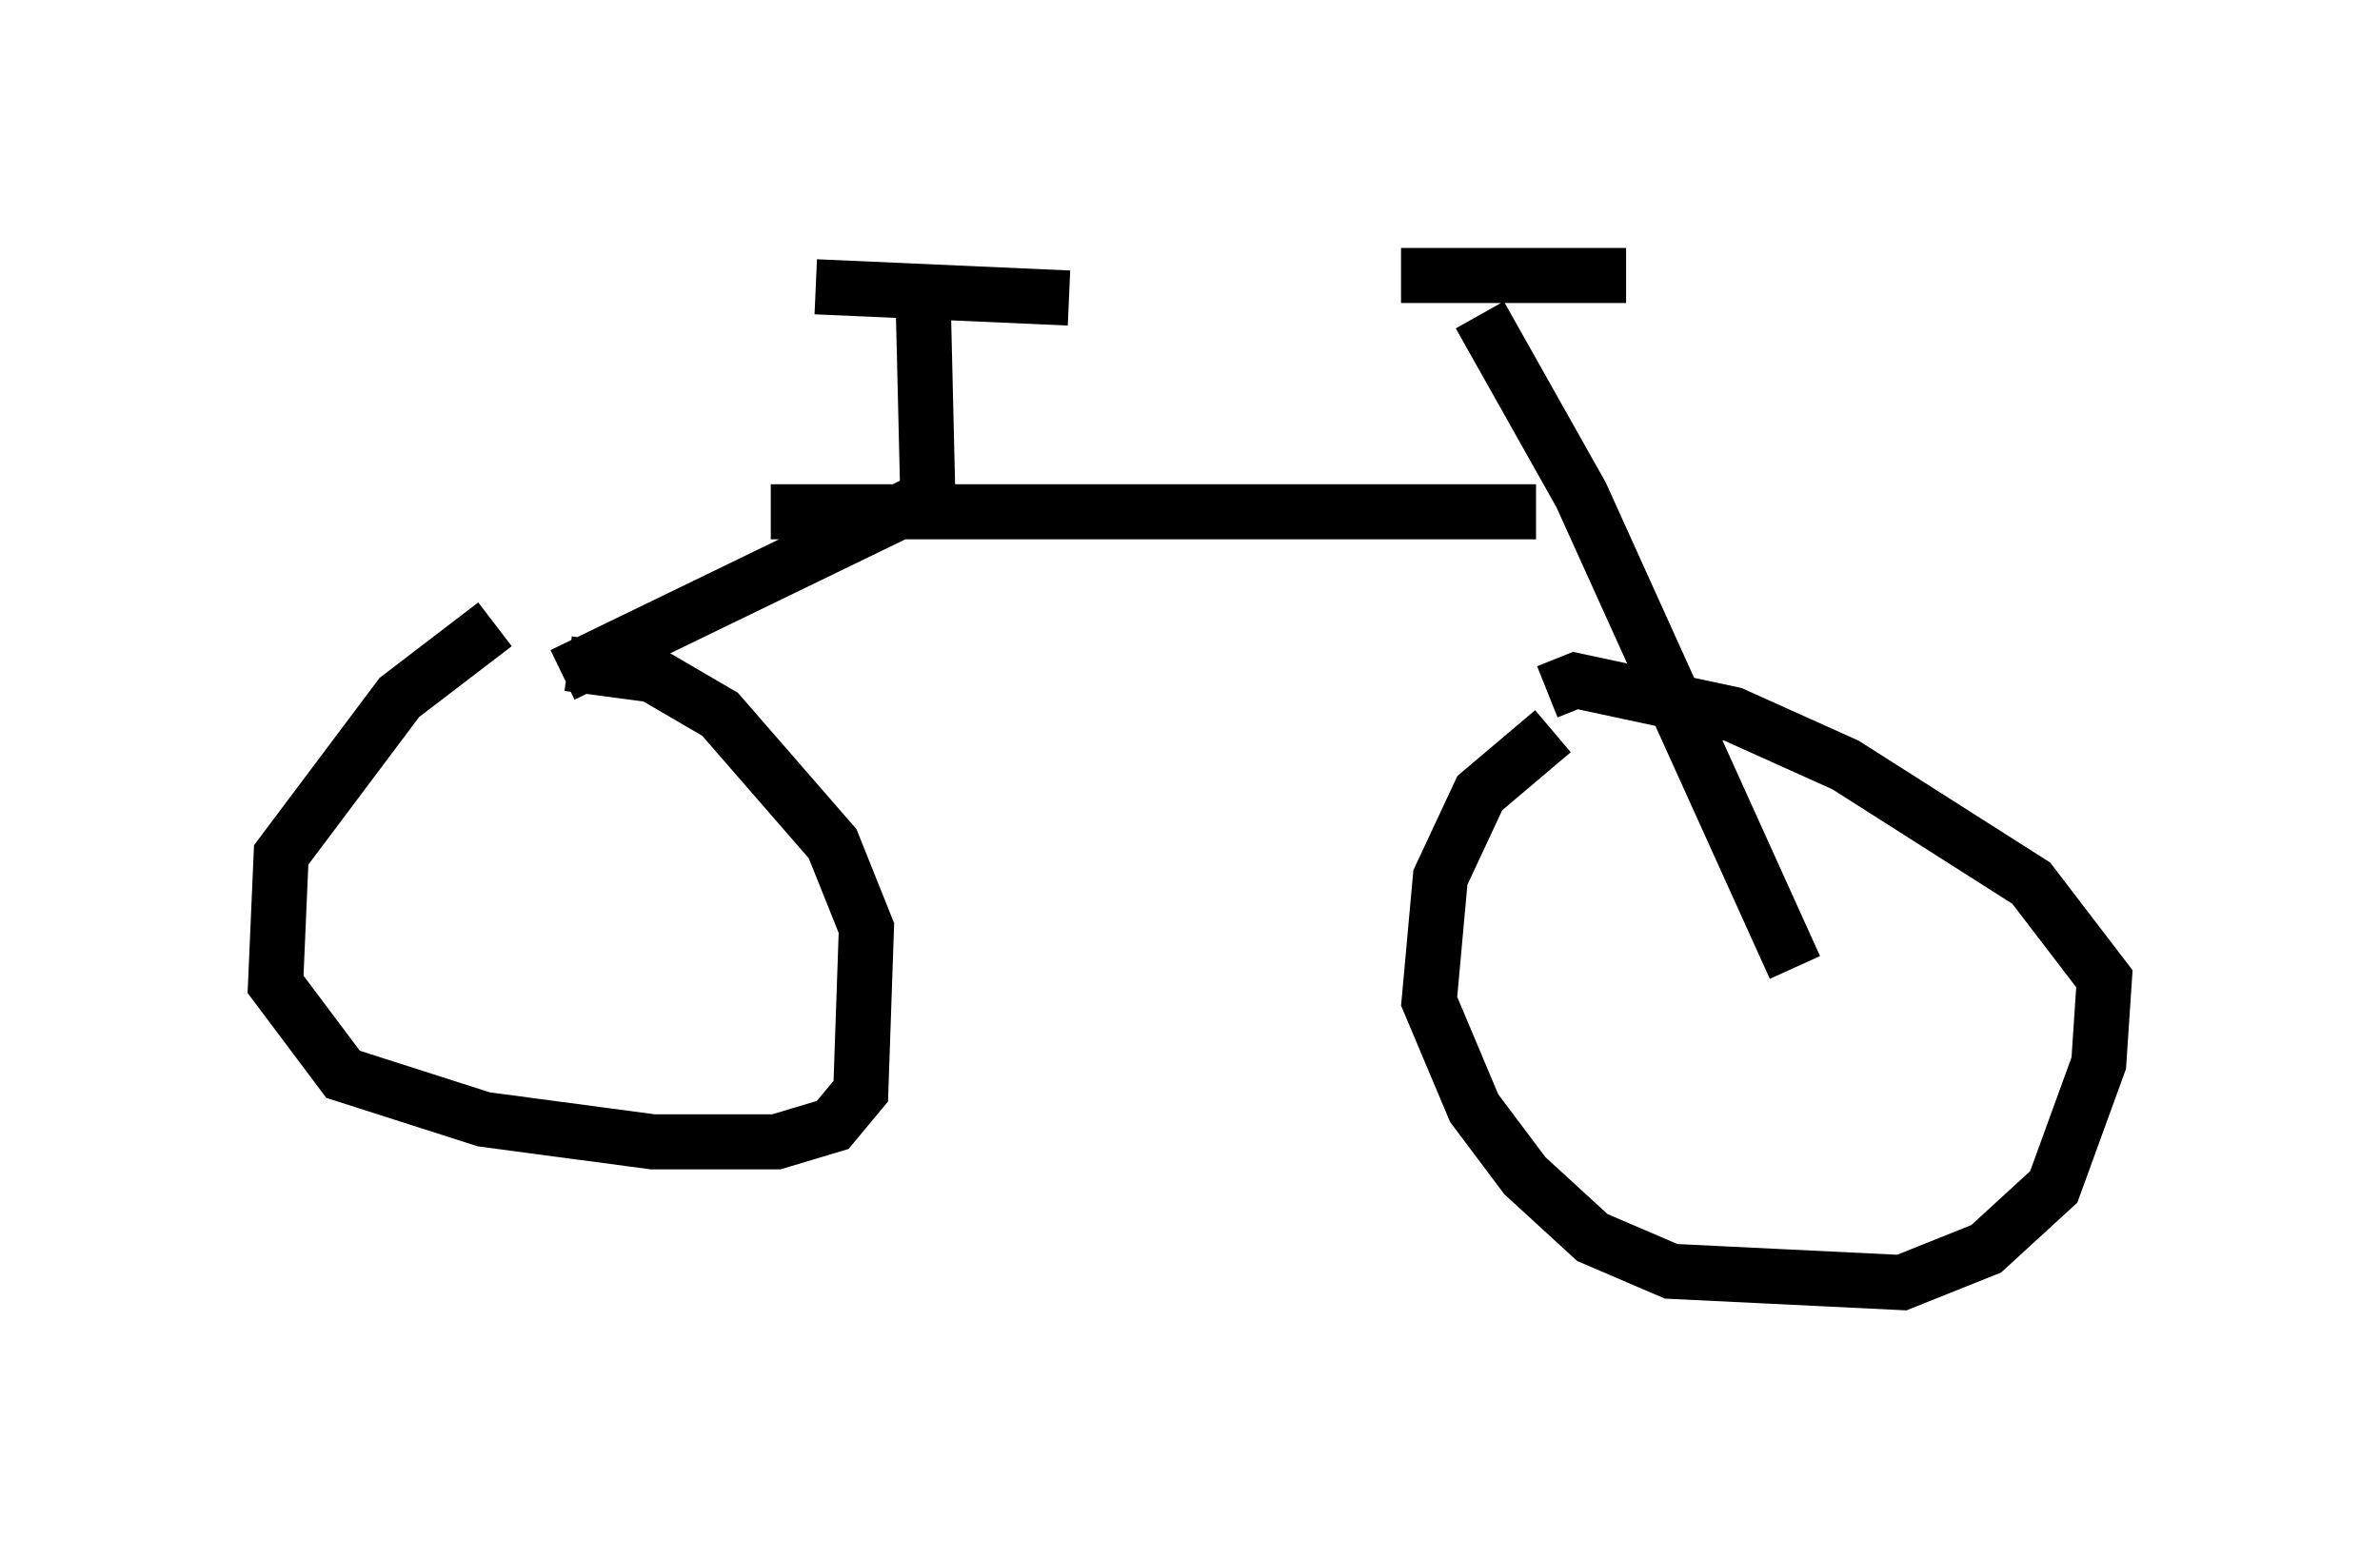 <?xml version="1.0" encoding="utf-8" ?>
<svg baseProfile="full" height="28.273" version="1.1" width="43.177" xmlns="http://www.w3.org/2000/svg" xmlns:ev="http://www.w3.org/2001/xml-events" xmlns:xlink="http://www.w3.org/1999/xlink"><defs /><rect fill="white" height="28.273" width="43.177" x="0" y="0" /><path d="M29.398, 12.963 m-1.225, 0.306 l-1.327, 1.123 -0.715, 1.531 l-0.204, 2.246 0.817, 1.94 l0.919, 1.225 1.225, 1.123 l1.429, 0.613 4.185, 0.204 l1.531, -0.613 1.225, -1.123 l0.817, -2.246 0.102, -1.531 l-1.327, -1.735 -3.369, -2.144 l-2.042, -0.919 -2.858, -0.613 l-0.51, 0.204 m4.492, 5.002 l-3.879, -8.575 -1.838, -3.267 m-1.429, -0.715 l4.083, 0.0 m-15.517, 4.288 l13.883, 0.0 m-18.886, 2.042 l-1.735, 1.327 -2.144, 2.858 l-0.102, 2.348 1.225, 1.633 l2.552, 0.817 3.063, 0.408 l2.246, 0.0 1.021, -0.306 l0.51, -0.613 0.102, -2.96 l-0.613, -1.531 -2.042, -2.348 l-1.225, -0.715 -1.531, -0.204 m-0.102, 0.204 l6.738, -3.267 m-0.204, -3.879 l0.102, 4.288 m-2.042, -4.185 l4.594, 0.204 " fill="none" stroke="black" stroke-width="1" /></svg>